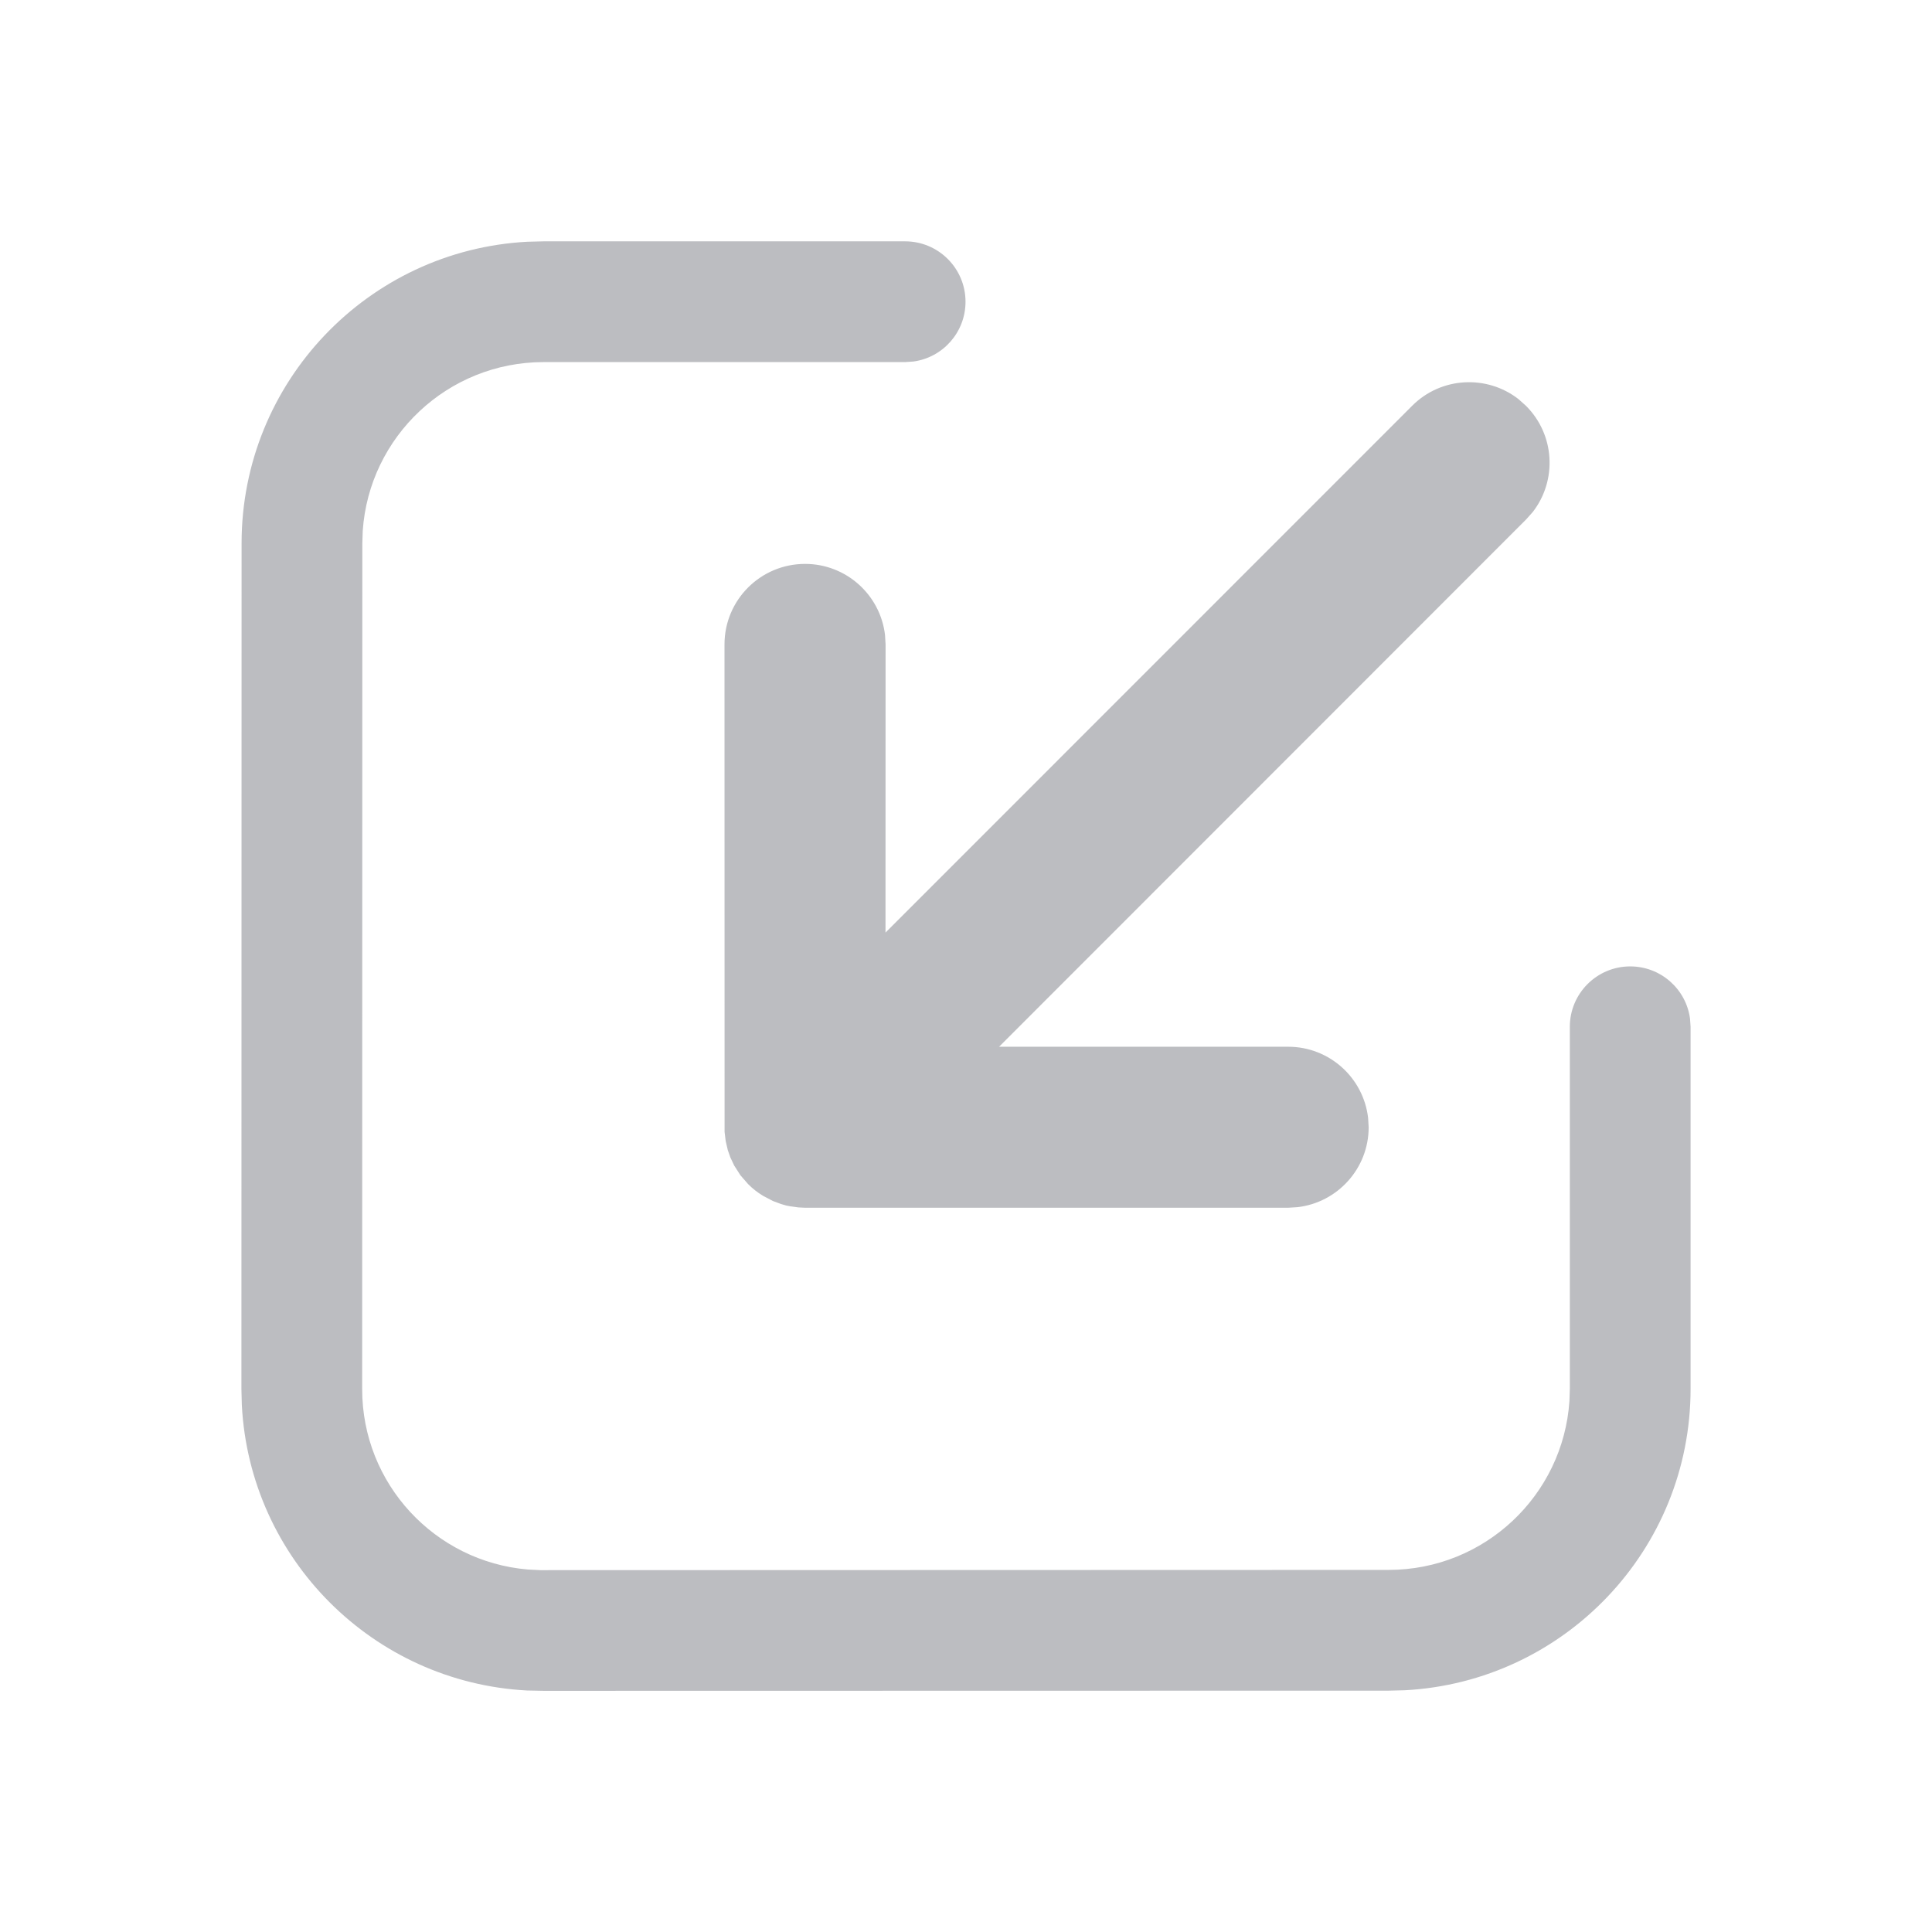 <svg width="24" height="24" viewBox="0 0 24 24" fill="none" xmlns="http://www.w3.org/2000/svg">
<path d="M2.999 17.254L3.001 6.748C3.002 4.744 4.574 3.107 6.552 3.003L6.751 2.998L11.244 2.998C11.658 2.998 11.994 3.334 11.994 3.748C11.994 4.128 11.712 4.442 11.346 4.491L11.244 4.498L6.752 4.498C5.561 4.499 4.586 5.424 4.506 6.594L4.501 6.748L4.499 17.255C4.498 18.433 5.403 19.399 6.556 19.497L6.715 19.505L17.251 19.502C18.442 19.501 19.417 18.576 19.496 17.405L19.501 17.251L19.501 12.755C19.501 12.341 19.837 12.005 20.251 12.005C20.631 12.005 20.945 12.287 20.994 12.653L21.001 12.755L21.001 17.252C21.001 19.256 19.429 20.892 17.451 20.997L17.252 21.002L6.752 21.004L6.548 21C4.636 20.899 3.103 19.366 3.004 17.453L2.999 17.254ZM9.001 14.061L9 8.005C9 7.453 9.448 7.005 10.001 7.005C10.513 7.005 10.936 7.391 10.994 7.888L11.001 8.005L11 11.585L17.542 5.041C17.902 4.68 18.47 4.653 18.862 4.957L18.956 5.041C19.317 5.401 19.345 5.968 19.04 6.361L18.956 6.455L12.411 13.003L16.002 13.003C16.515 13.003 16.937 13.389 16.995 13.886L17.002 14.003C17.002 14.515 16.616 14.938 16.118 14.996L16.002 15.003L10.001 15.003L9.917 14.999L9.811 14.984L9.765 14.975L9.7 14.956L9.601 14.919L9.479 14.855C9.411 14.814 9.348 14.765 9.293 14.709L9.198 14.6L9.12 14.478L9.072 14.376L9.041 14.287L9.015 14.176L9.001 14.061Z" fill="#BCBDC1"/>
</svg>
